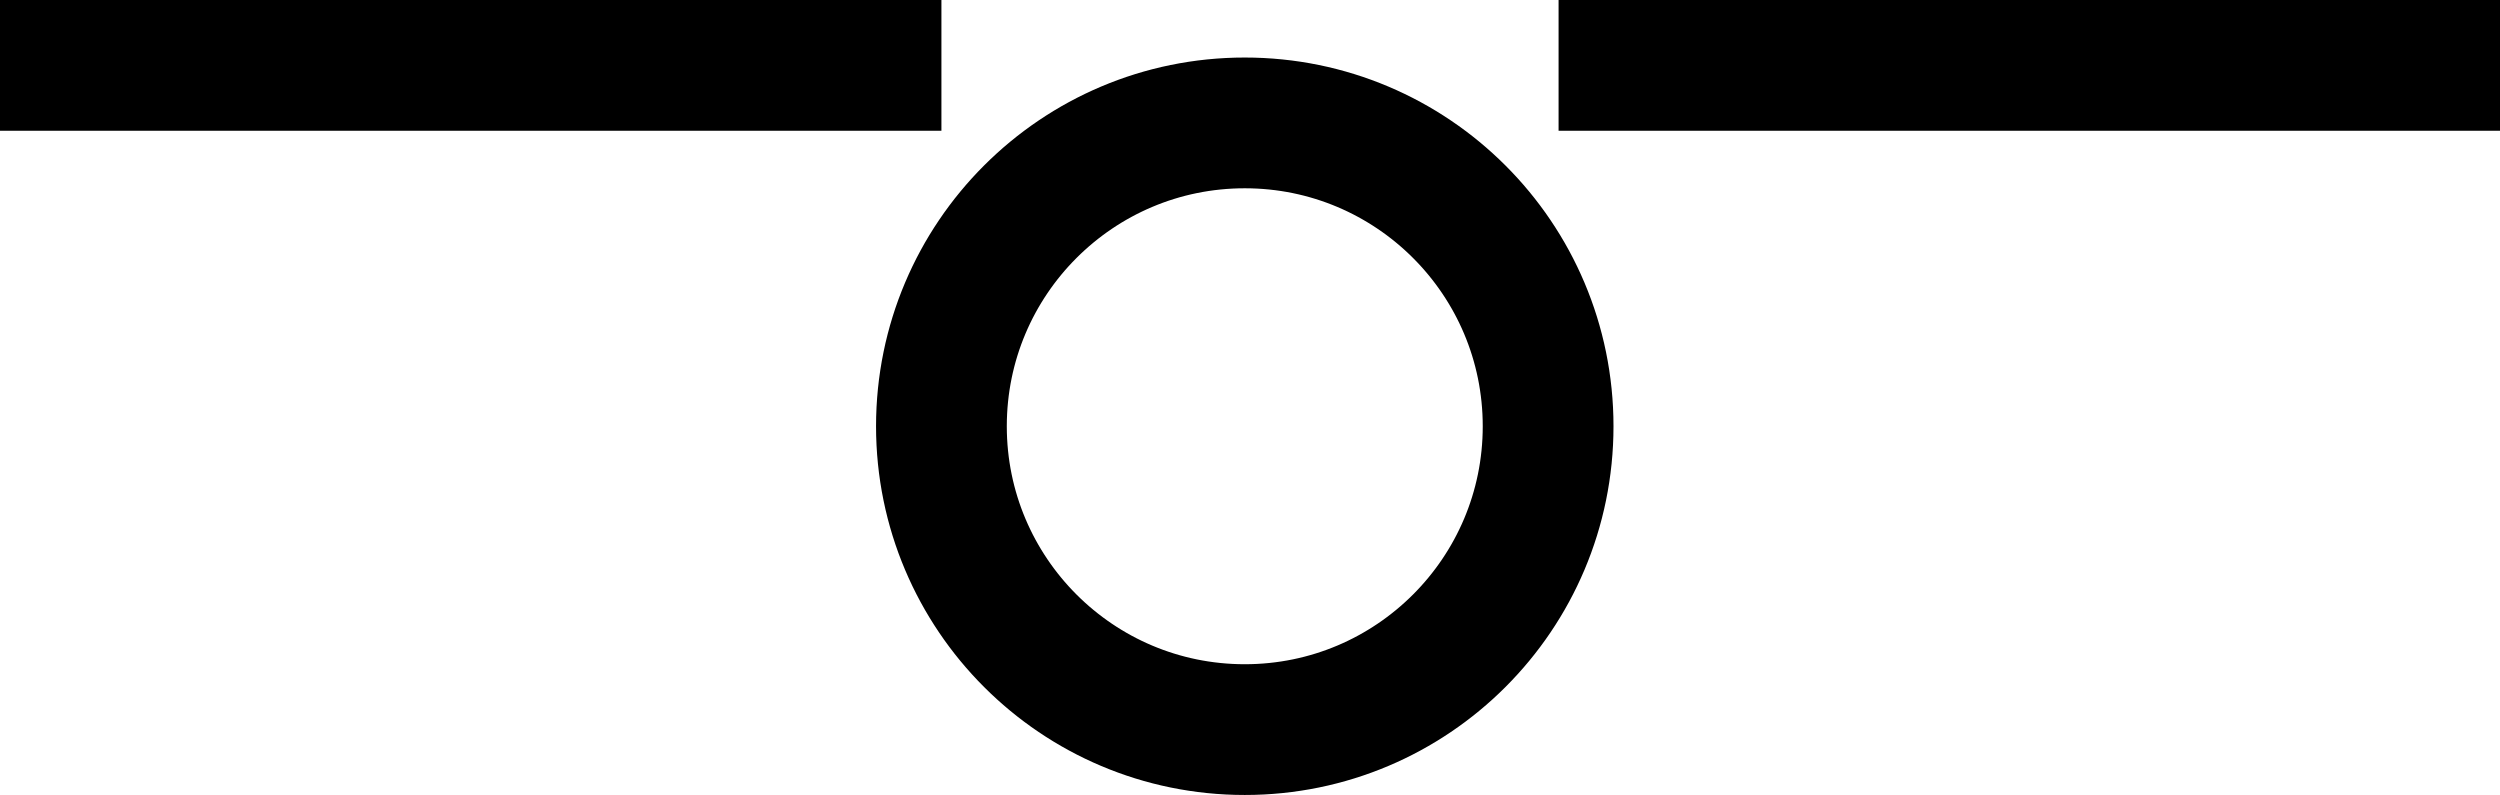 <?xml version="1.0" encoding="UTF-8" standalone="no"?>
<!-- Created with Inkscape (http://www.inkscape.org/) -->

<svg
   width="4.78mm"
   height="1.52mm"
   version="1.1"
   viewBox="0 0 4.78 1.52"
   id="svg854"
   sodipodi:docname="Estrutura_bola_almofada.svg"
   inkscape:version="1.1.2 (b8e25be833, 2022-02-05)"
   xmlns:inkscape="http://www.inkscape.org/namespaces/inkscape"
   xmlns:sodipodi="http://sodipodi.sourceforge.net/DTD/sodipodi-0.dtd"
   xmlns="http://www.w3.org/2000/svg"
   xmlns:svg="http://www.w3.org/2000/svg"
   xmlns:rdf="http://www.w3.org/1999/02/22-rdf-syntax-ns#"
   xmlns:cc="http://creativecommons.org/ns#"
   xmlns:dc="http://purl.org/dc/elements/1.1/">
  <defs
     id="defs858" />
  <sodipodi:namedview
     id="namedview856"
     pagecolor="#ffffff"
     bordercolor="#666666"
     borderopacity="1.0"
     inkscape:pageshadow="2"
     inkscape:pageopacity="0.0"
     inkscape:pagecheckerboard="0"
     inkscape:document-units="mm"
     showgrid="false"
     inkscape:zoom="62.437236"
     inkscape:cx="8.8488863"
     inkscape:cy="2.6426538"
     inkscape:window-width="1920"
     inkscape:window-height="1057"
     inkscape:window-x="-8"
     inkscape:window-y="-8"
     inkscape:window-maximized="1"
     inkscape:current-layer="svg854" />
  <g
     transform="translate(-63.648,-108.222)"
     id="g852">
    <g
       transform="matrix(0.01,0,0,0.01,-22.302,3.637)"
       clip-rule="evenodd"
       fill="none"
       fill-rule="evenodd"
       image-rendering="optimizeQuality"
       shape-rendering="geometricPrecision"
       stroke="#000000"
       id="g850">
      <path
         class="fil2 str1"
         d="m 8595,10471 h 180"
         stroke-width="50"
         id="path844"
         style="stroke-width:25;stroke-miterlimit:4;stroke-dasharray:none" />
      <path
         class="fil2 str1"
         d="m 8893,10471 h 180"
         stroke-width="50"
         id="path846"
         style="stroke-width:25;stroke-miterlimit:4;stroke-dasharray:none" />
      <circle
         class="fil2 str4"
         cx="8833"
         cy="10540"
         r="58"
         stroke-width="25"
         id="circle848" />
    </g>
  </g>
</svg>
